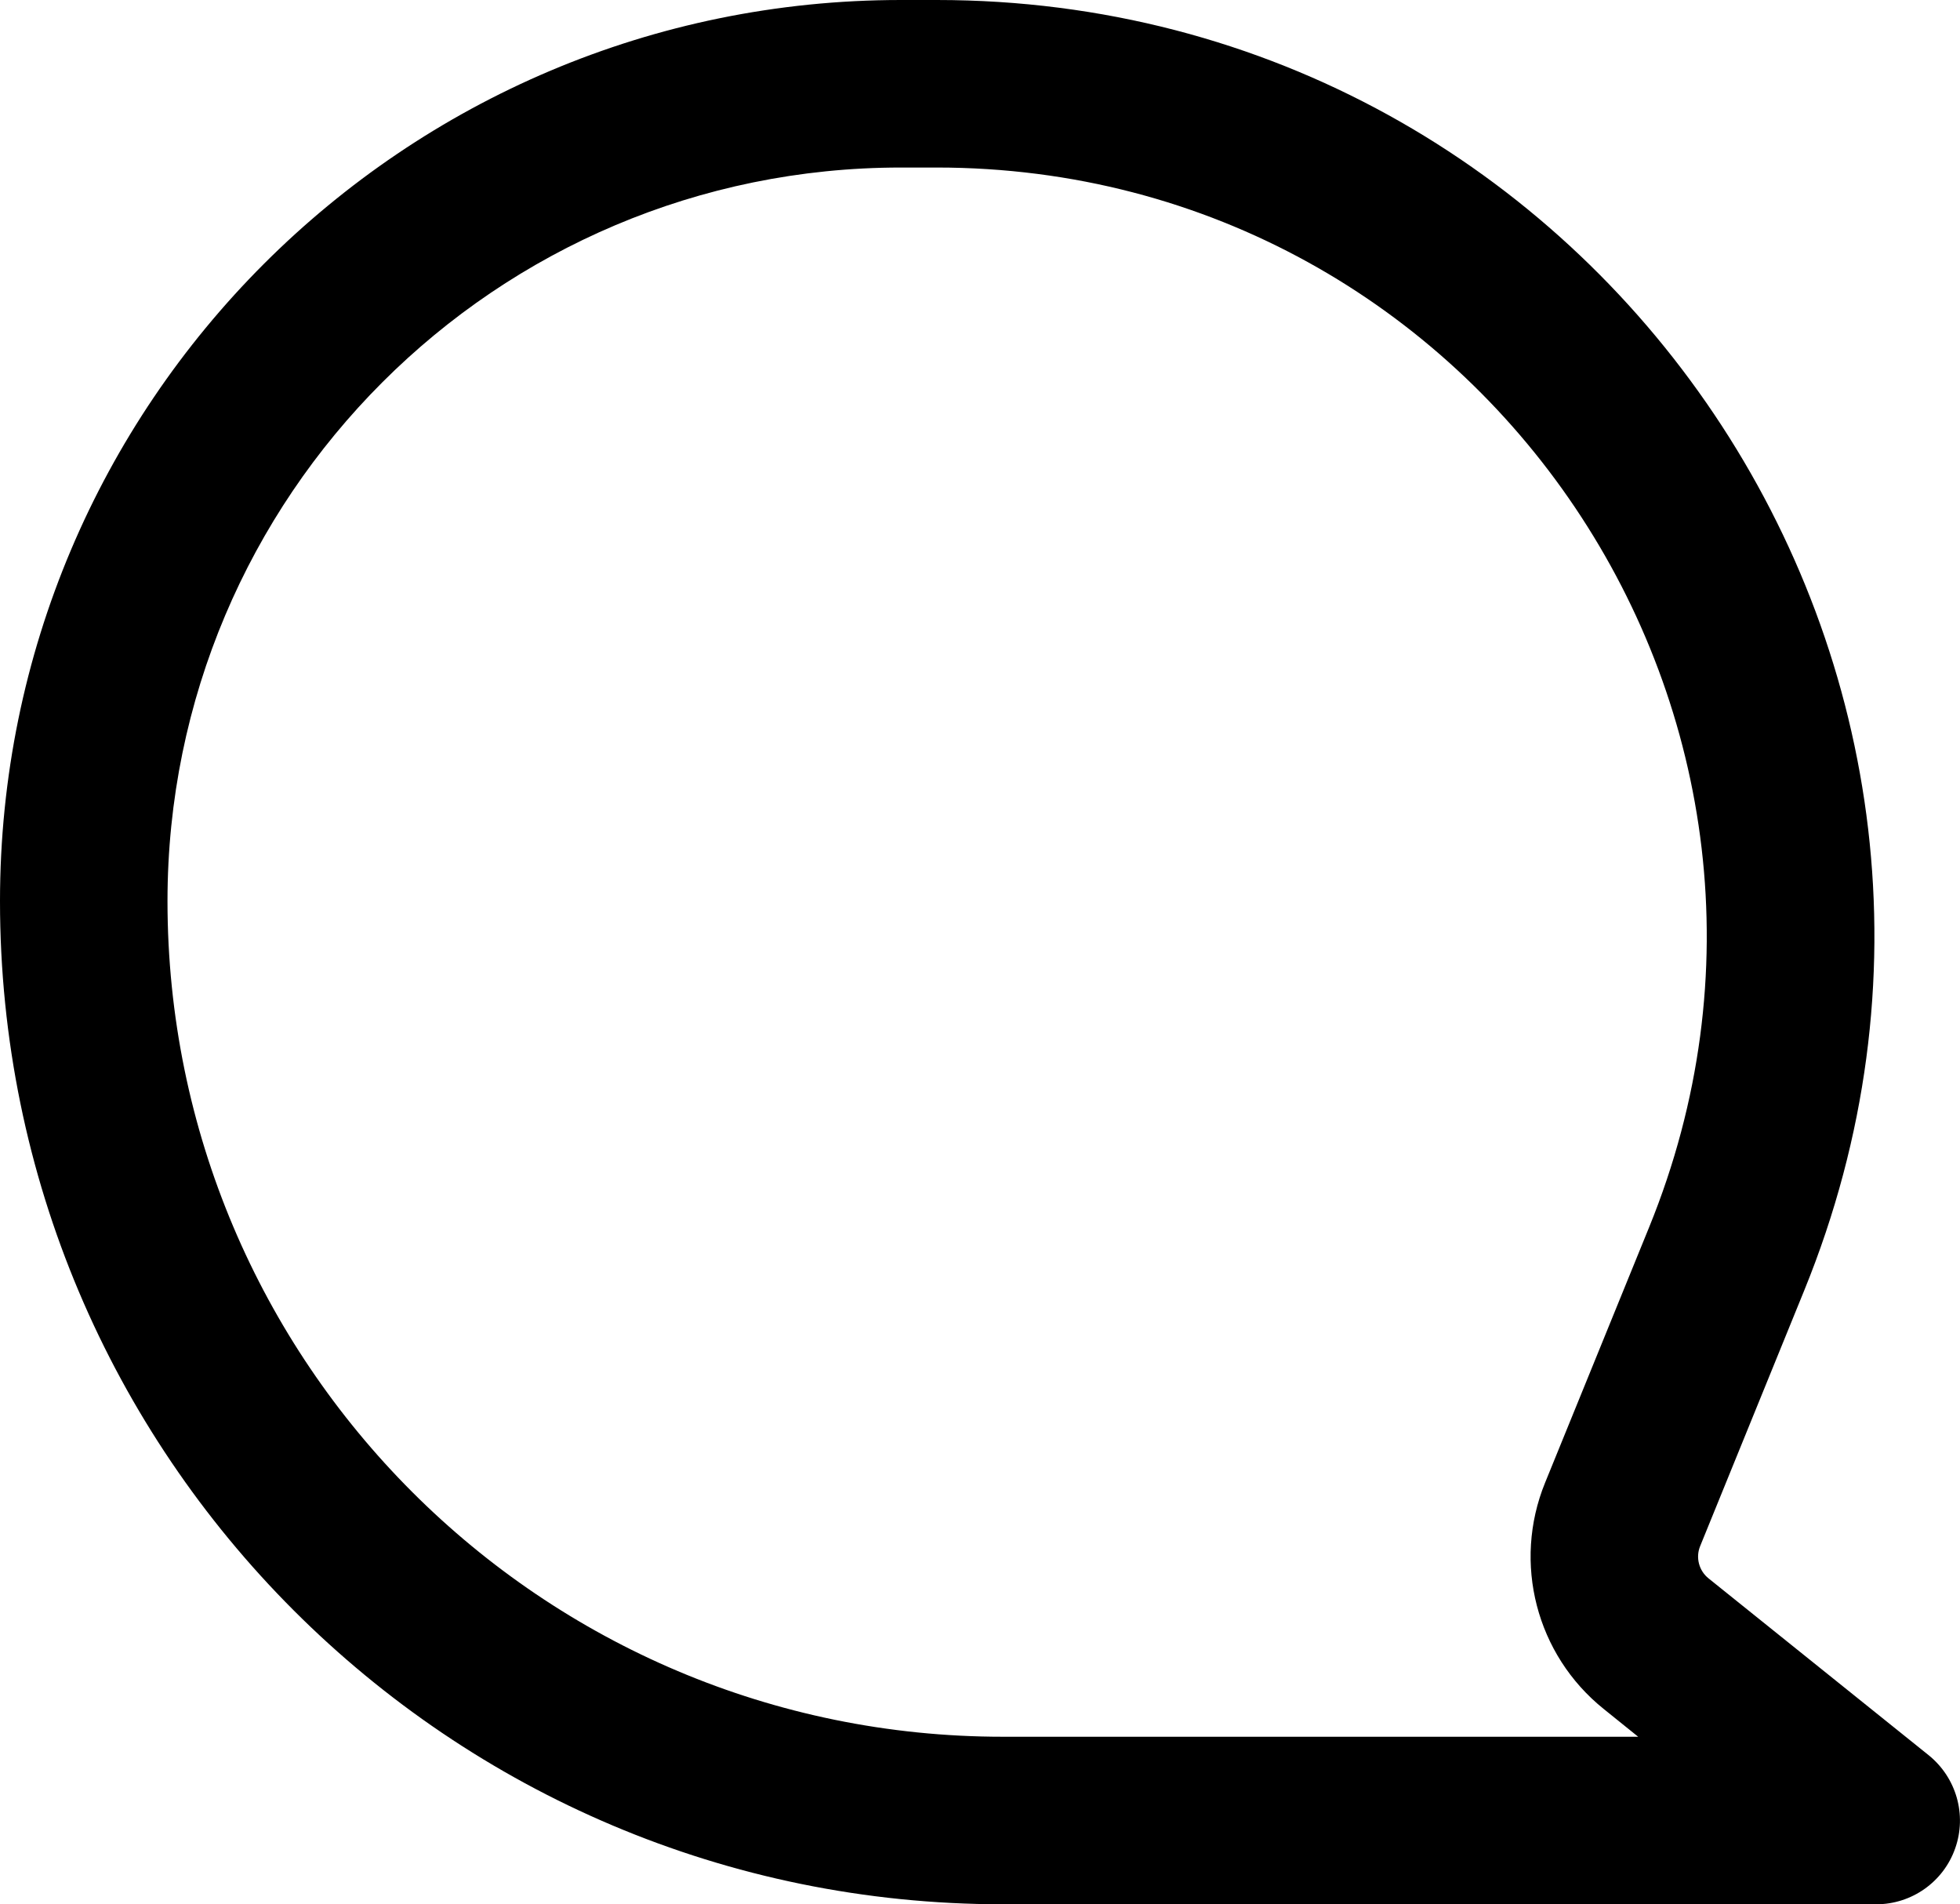 <?xml version="1.0" encoding="UTF-8" standalone="no"?>
<svg
   xmlns:dc="http://purl.org/dc/elements/1.1/"
   xmlns:cc="http://creativecommons.org/ns#"
   xmlns:rdf="http://www.w3.org/1999/02/22-rdf-syntax-ns#"
   xmlns:svg="http://www.w3.org/2000/svg"
   xmlns="http://www.w3.org/2000/svg"
   xmlns:sodipodi="http://sodipodi.sourceforge.net/DTD/sodipodi-0.dtd"
   xmlns:inkscape="http://www.inkscape.org/namespaces/inkscape"
   width="17.553"
   height="17.05"
   viewBox="0 0 17.553 17.05"
   version="1.1"
   id="svg4"
   sodipodi:docname="comment.svg"
   style="fill:none"
   inkscape:version="0.92.5 (2060ec1f9f, 2020-04-08)">
  <defs
     id="defs8" />
  <sodipodi:namedview
     pagecolor="#ffffff"
     bordercolor="#666666"
     borderopacity="1"
     objecttolerance="10"
     gridtolerance="10"
     guidetolerance="10"
     inkscape:pageopacity="0"
     inkscape:pageshadow="2"
     inkscape:window-width="1258"
     inkscape:window-height="806"
     id="namedview6"
     showgrid="false"
     inkscape:zoom="9.8333333"
     inkscape:cx="8.8027358"
     inkscape:cy="8.8"
     inkscape:window-x="2213"
     inkscape:window-y="246"
     inkscape:window-maximized="0"
     inkscape:current-layer="svg4" />
  <path
     d="M 16.158,11.554 C 18.406,6.037 14.347,0 8.389,0 h -0.321 C 3.612,0 0,3.612 0,8.068 0,13.028 4.021,17.05 8.982,17.05 H 16.803 c 0.318,0 0.602,-0.201 0.707,-0.501 0.106,-0.3 0.01,-0.634 -0.238,-0.834 l -1.971,-1.583 c -0.086,-0.069 -0.117,-0.187 -0.075,-0.289 z M 8.389,1.5 c 4.893,0 8.226,4.957 6.38,9.488 l -0.932,2.288 c -0.292,0.717 -0.079,1.54 0.525,2.025 L 14.671,15.55 H 8.982 C 4.85,15.55 1.5,12.2 1.5,8.068 1.5,4.44 4.44,1.5 8.068,1.5 Z"
     id="path2"
     inkscape:connector-curvature="0"
     style="clip-rule:evenodd;fill:#000000;fill-rule:evenodd" />
</svg>
